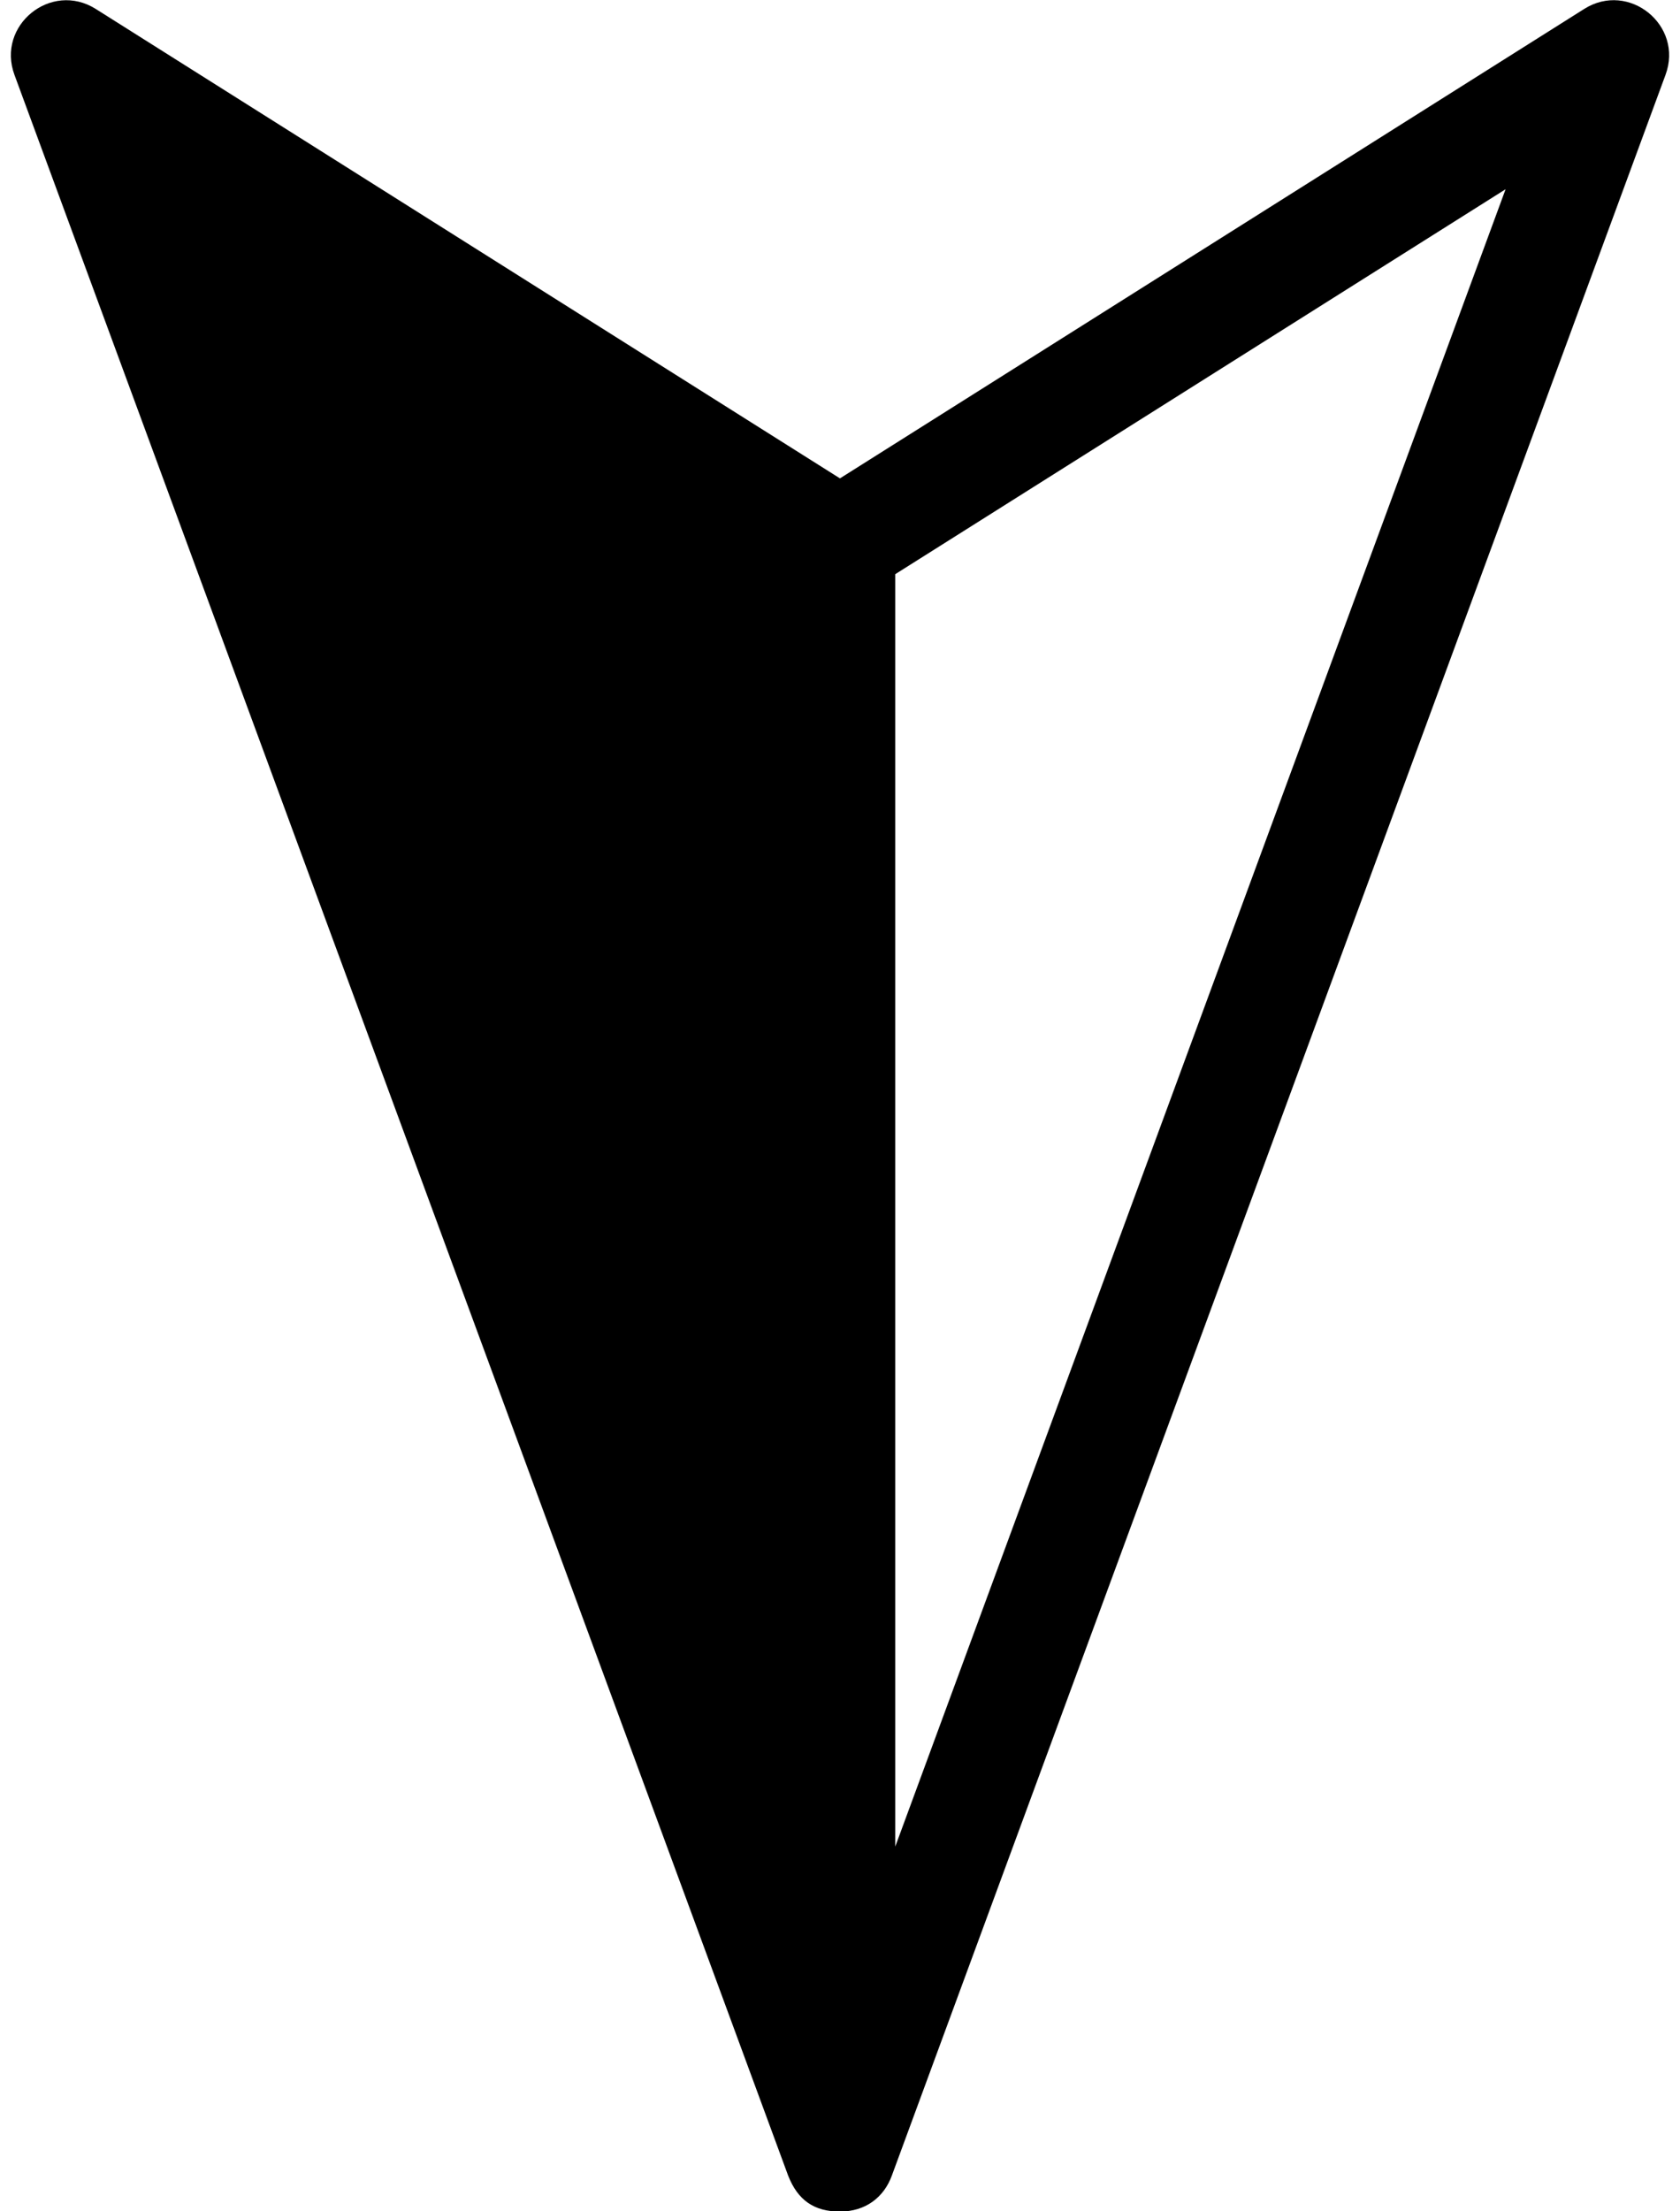 <svg width="76" height="100" viewBox="0 0 76 100" fill="none" xmlns="http://www.w3.org/2000/svg">
<path fill-rule="evenodd" clip-rule="evenodd" d="M40.345 98.385L75.345 3.385C76.173 1.145 73.686 -0.87 71.665 0.405L37.998 21.633L4.332 0.405C2.312 -0.866 -0.171 1.145 0.654 3.385L35.654 98.385C36.093 99.505 36.837 100.013 38 100.011C39.163 100.01 39.99 99.361 40.345 98.385ZM40.5 83.505L40.5 25.965L68.11 8.558L40.5 83.505Z" fill="black"/>
</svg>

